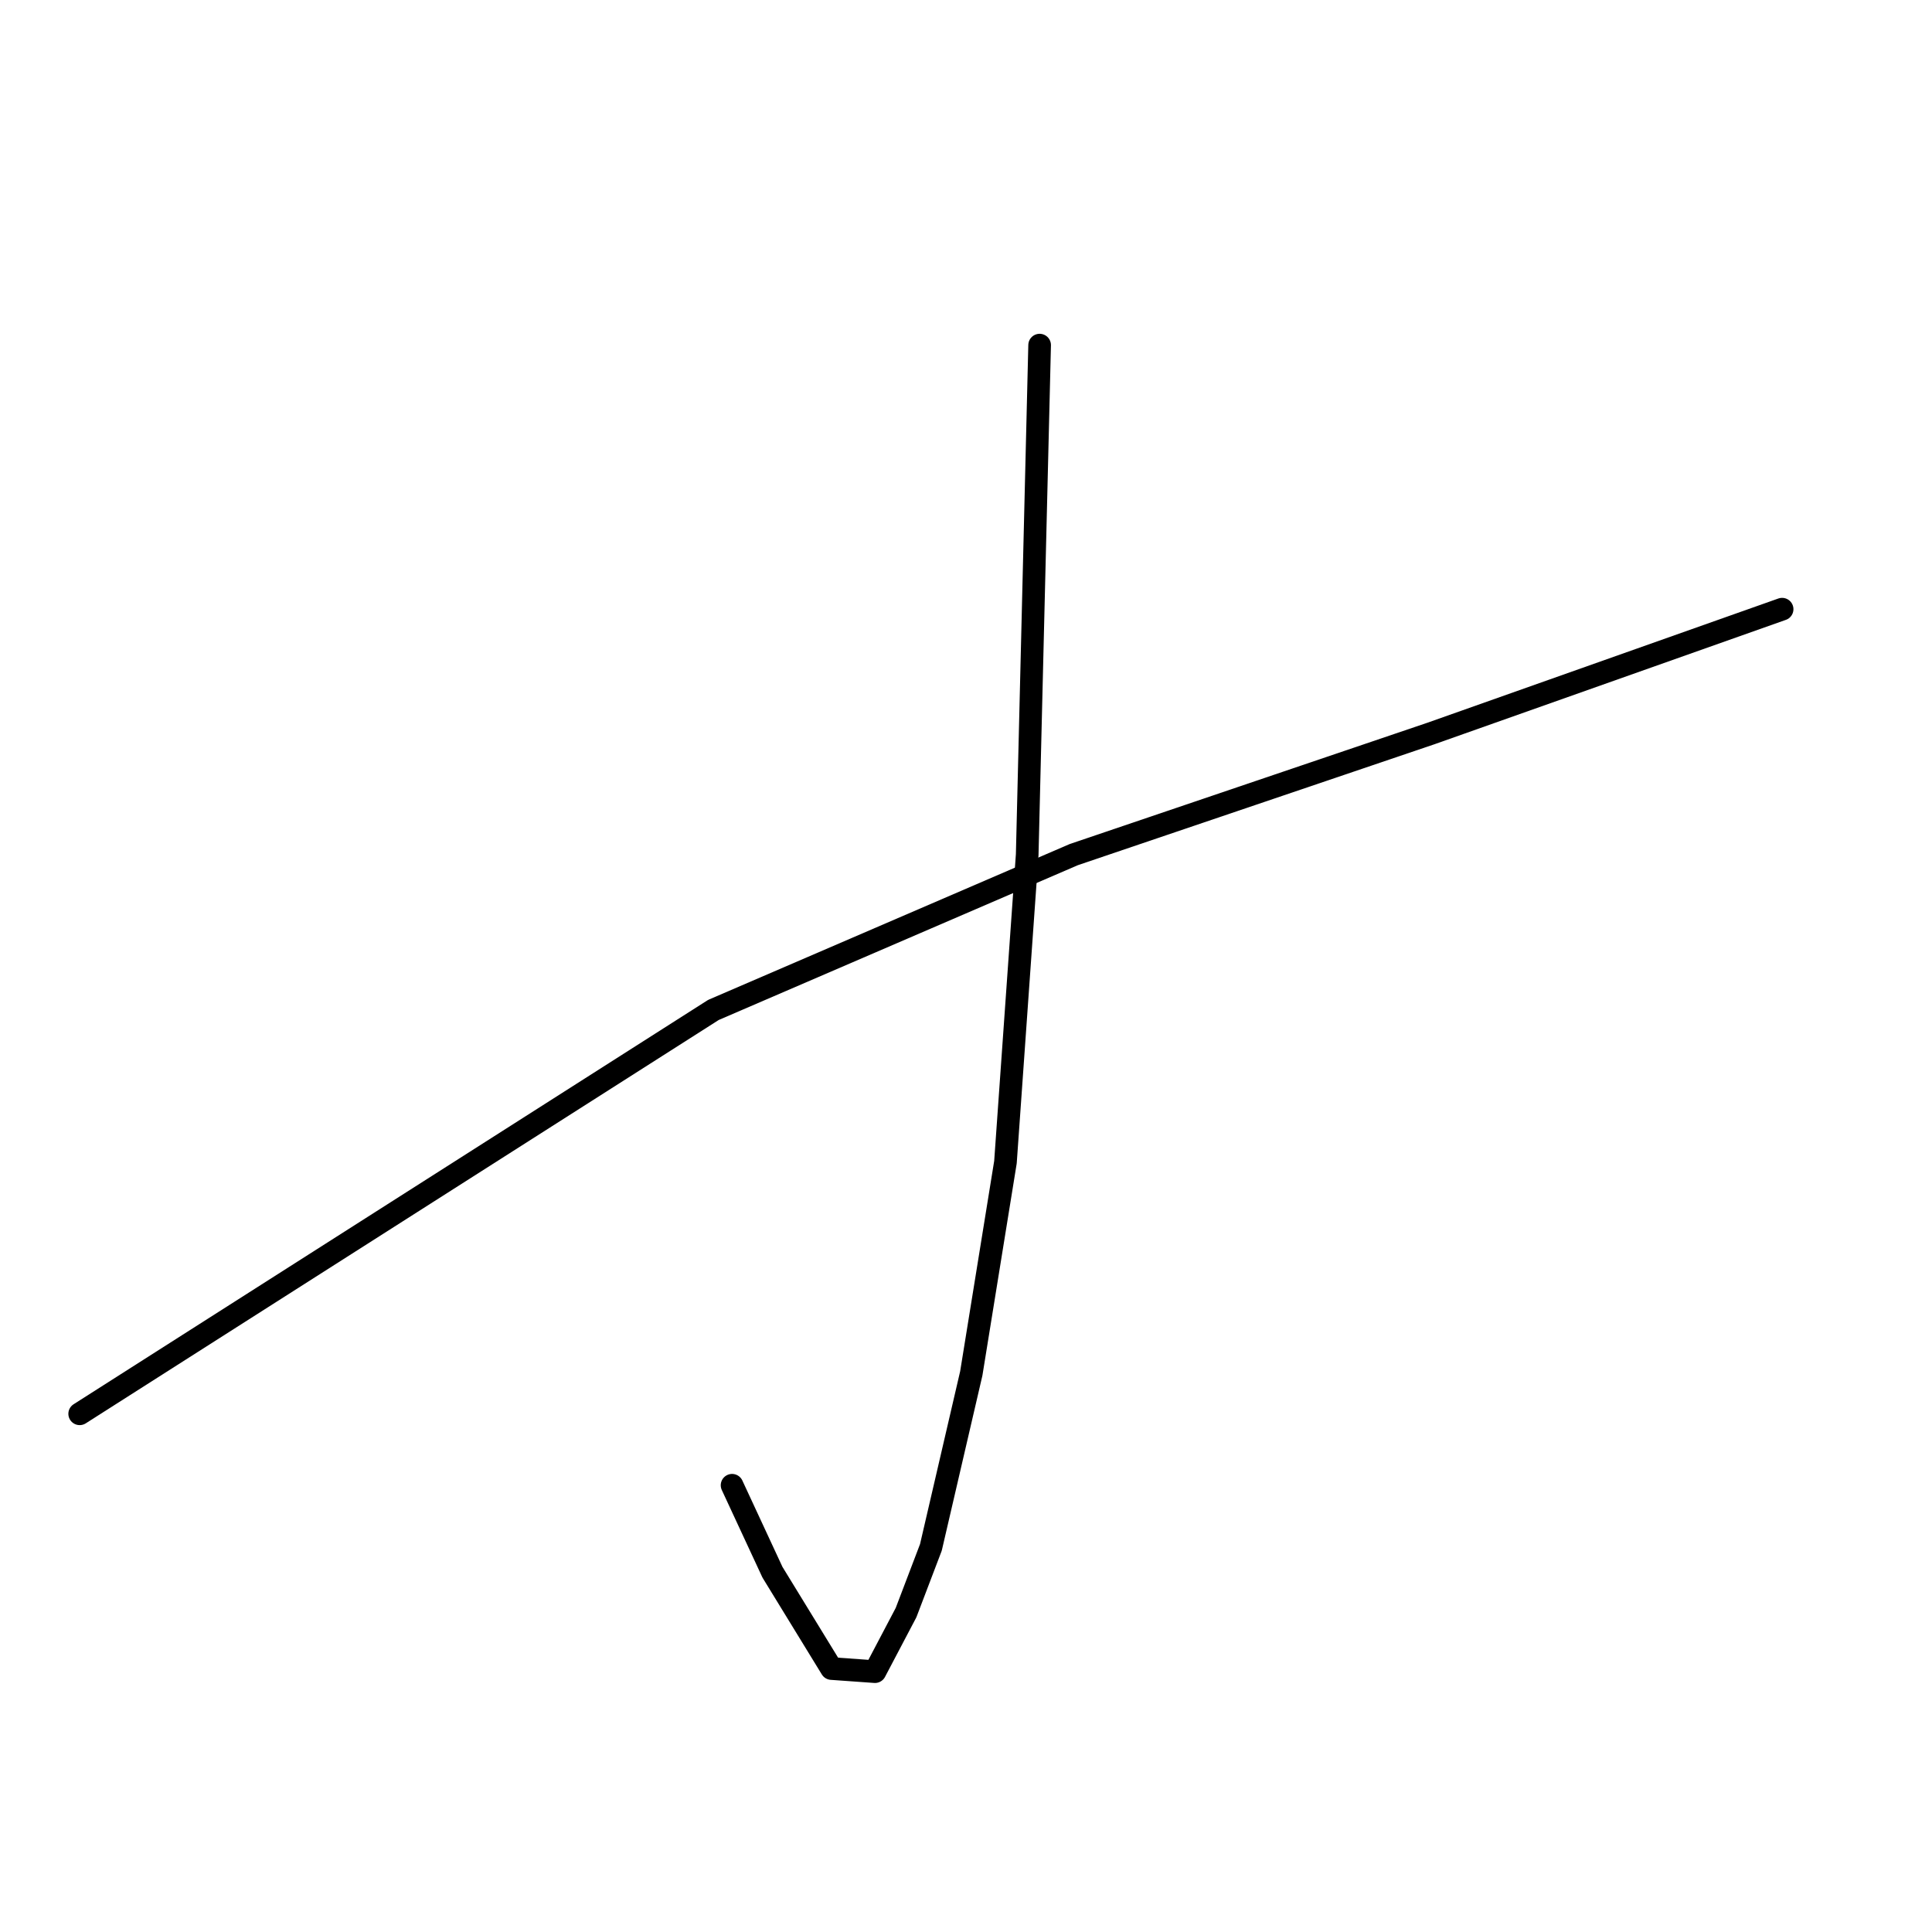 <?xml version="1.0" standalone="no"?>
    <svg width="256" height="256" xmlns="http://www.w3.org/2000/svg" version="1.1">
    <polyline stroke="black" stroke-width="3" stroke-linecap="round" fill="transparent" stroke-linejoin="round" points="137.756 45.73 136.933 79.485 136.11 113.24 133.228 153.993 128.7 181.985 123.349 205.037 120.055 213.681 115.939 221.503 110.176 221.091 102.355 208.33 97.003 196.804 97.003 196.804 " />
        <polyline stroke="black" stroke-width="3" stroke-linecap="round" fill="transparent" stroke-linejoin="round" points="10.558 187.336 52.546 160.579 94.534 133.822 142.284 113.24 189.623 97.186 236.139 80.72 236.139 80.72 " />
        </svg>